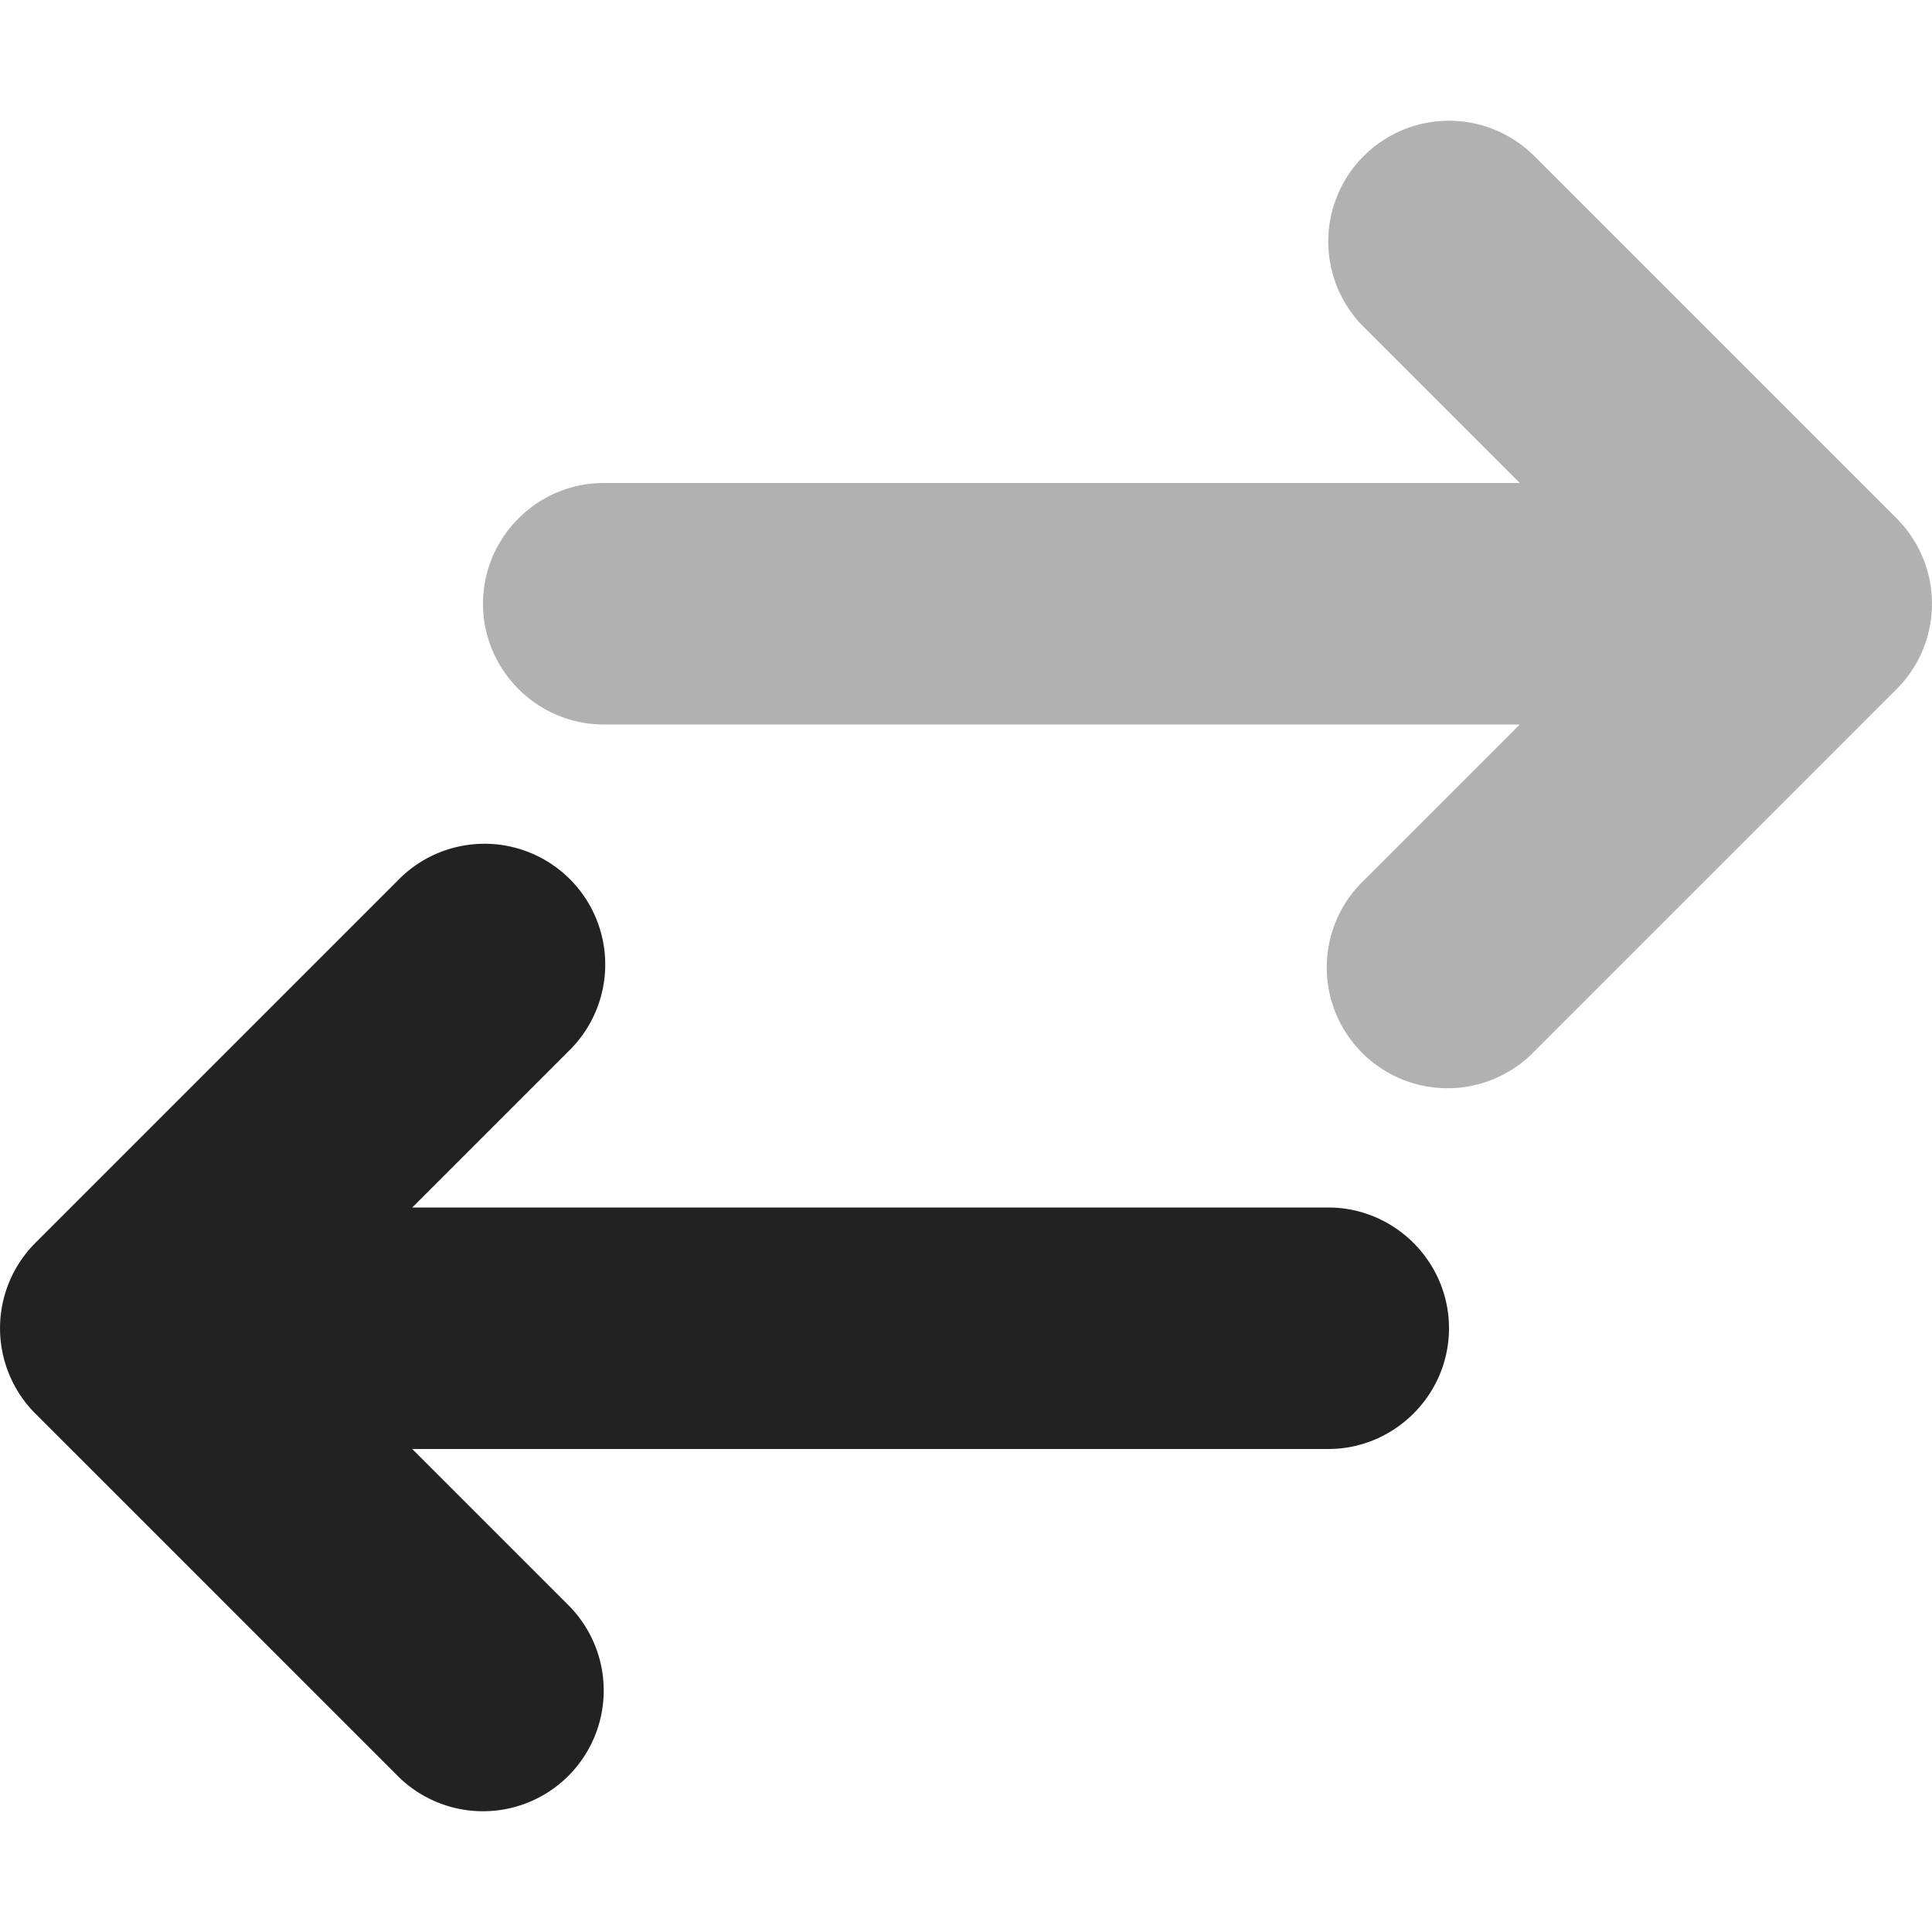 <svg xmlns="http://www.w3.org/2000/svg" width="16" height="16"><g fill="#222"><path fill-opacity=".349" d="M12 1a1 1 0 0 1 .707.293l3 3a1 1 0 0 1 0 1.414l-3 3a1 1 0 1 1-1.414-1.414L12.586 6H5c-.55 0-1-.45-1-1s.45-1 1-1h7.586l-1.293-1.293A1 1 0 0 1 12 1m0 0"/><path d="M4 15a1 1 0 0 1-.707-.293l-3-3a1 1 0 0 1 0-1.414l3-3a1 1 0 1 1 1.414 1.414L3.414 10H11c.55 0 1 .45 1 1s-.45 1-1 1H3.414l1.293 1.293A1 1 0 0 1 4 15m0 0"/></g></svg>